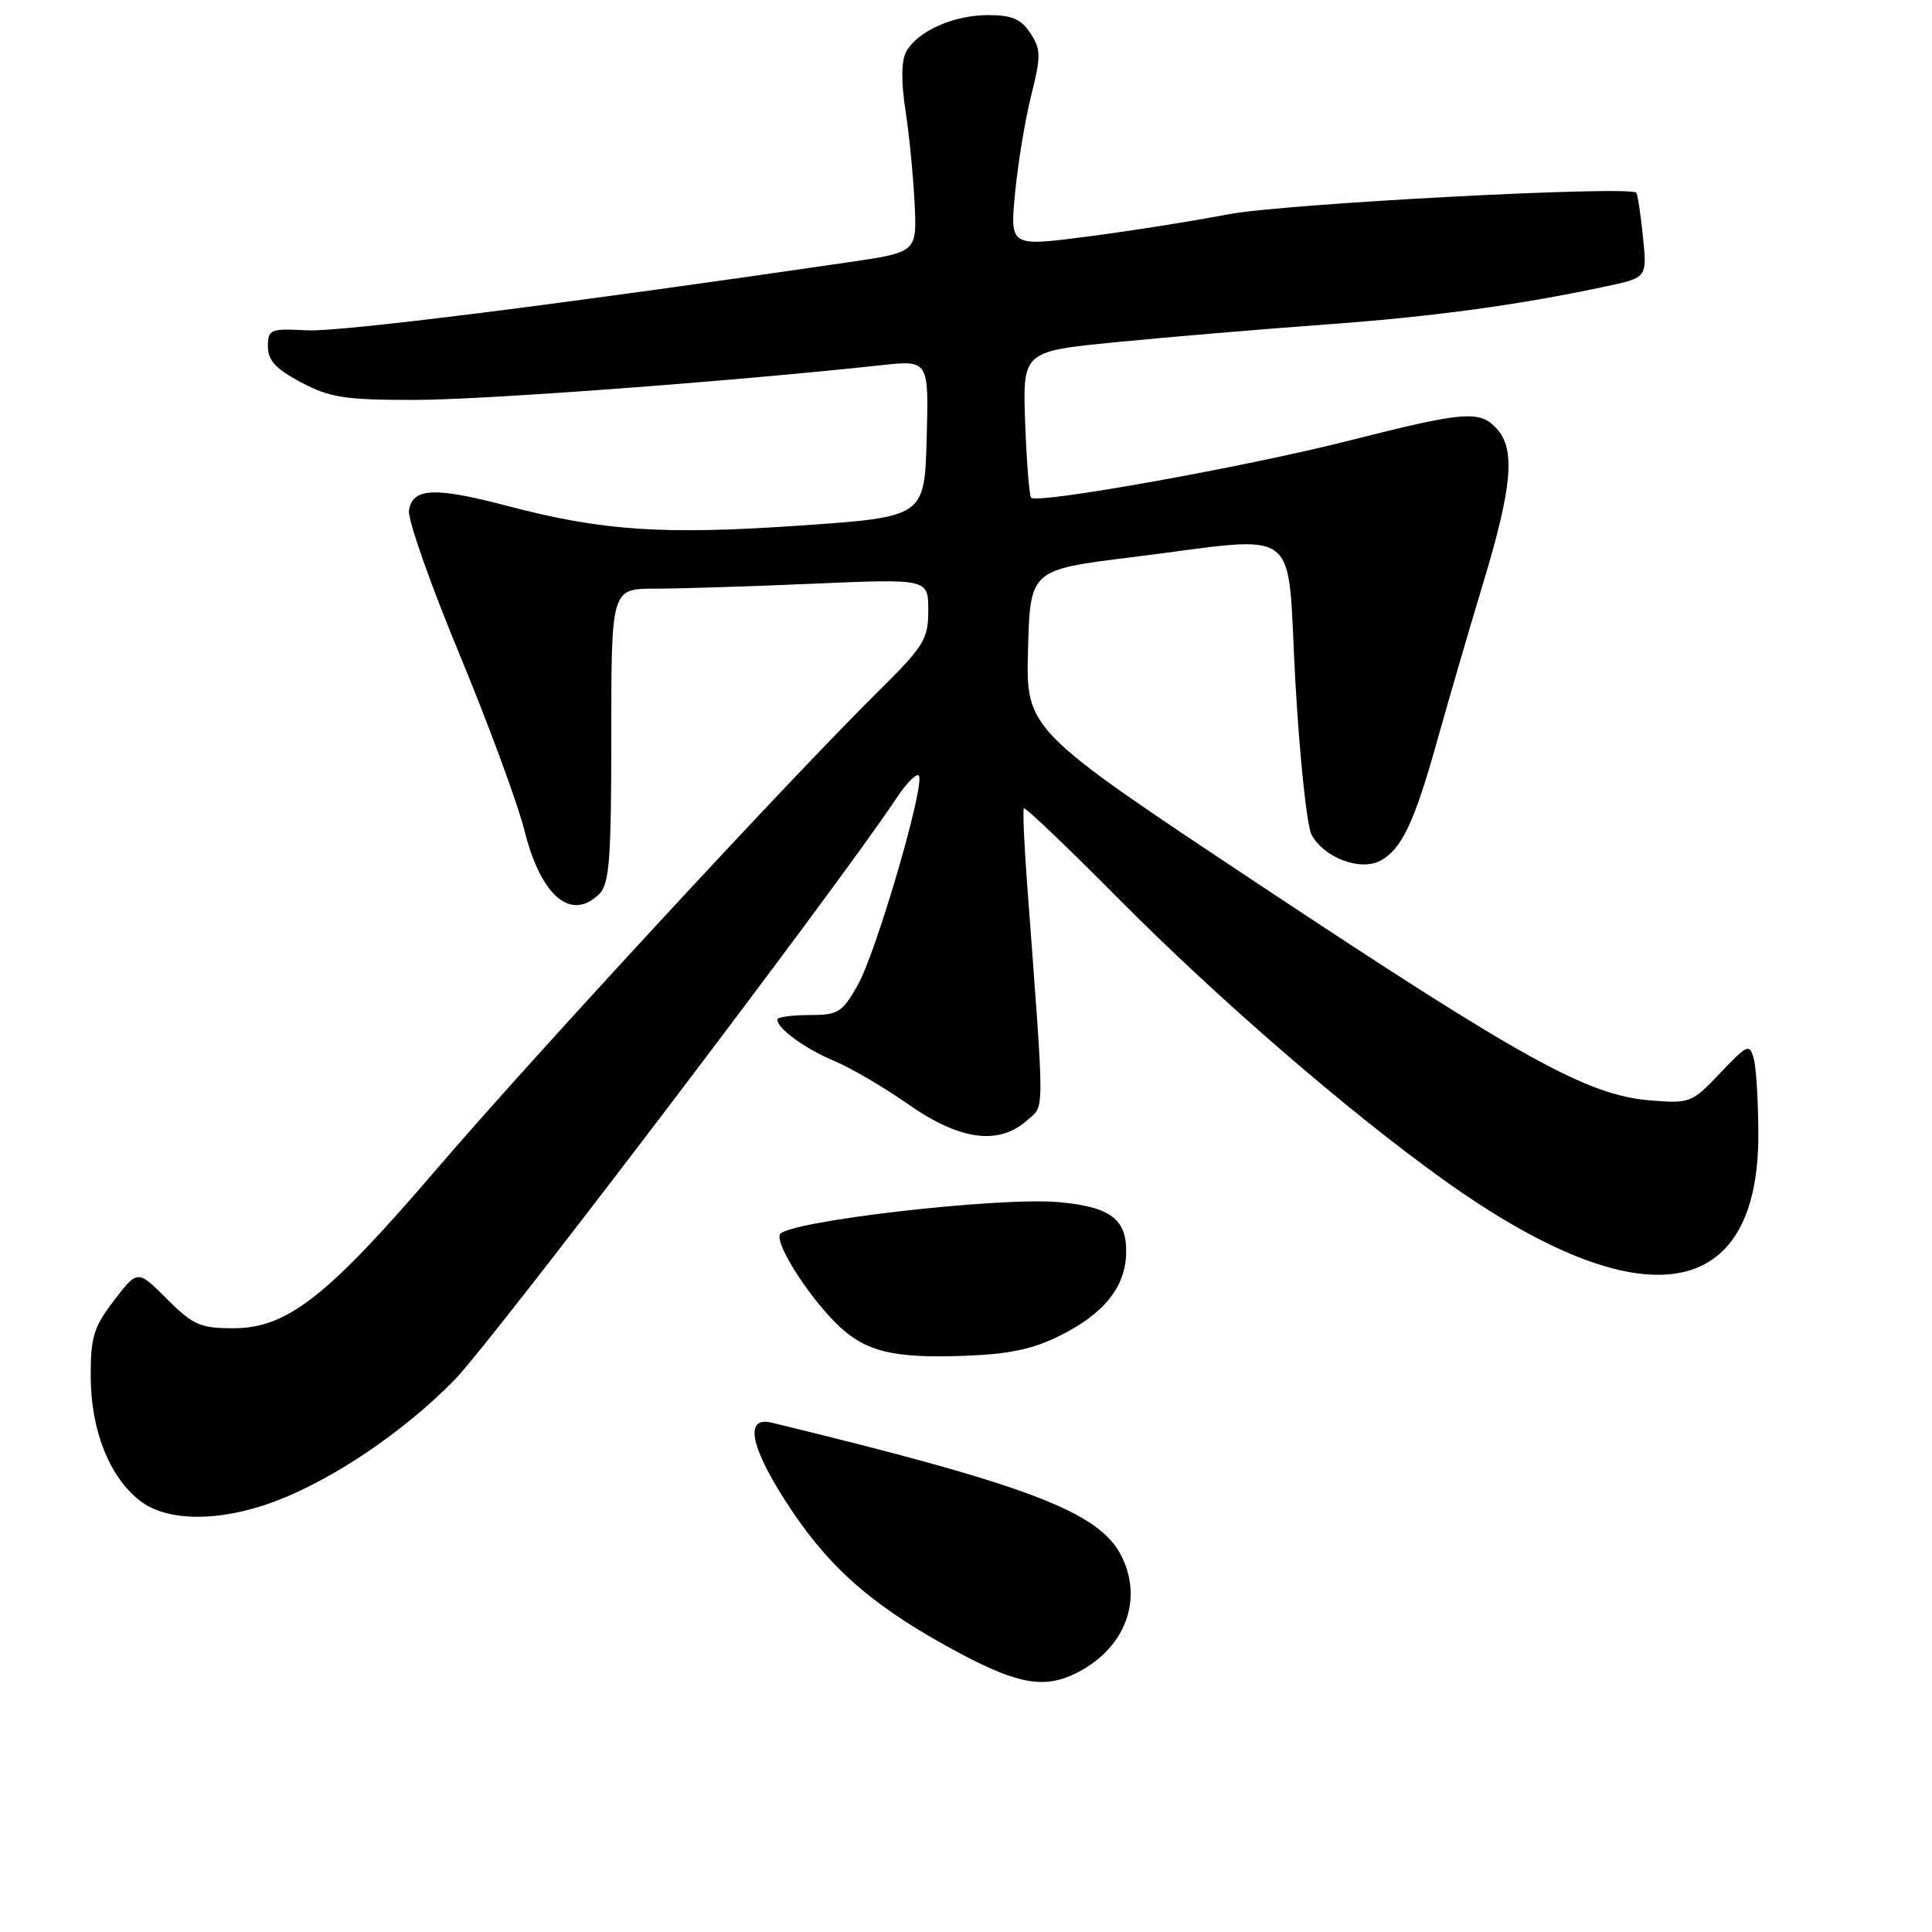 <?xml version="1.0" encoding="UTF-8" standalone="no"?>
<!DOCTYPE svg PUBLIC "-//W3C//DTD SVG 1.1//EN" "http://www.w3.org/Graphics/SVG/1.1/DTD/svg11.dtd" >
<svg xmlns="http://www.w3.org/2000/svg" xmlns:xlink="http://www.w3.org/1999/xlink" version="1.1" viewBox="0 0 256 256">
 <g >
 <path fill="currentColor"
d=" M 142.80 221.60 C 149.15 218.32 151.53 211.87 148.54 206.07 C 145.55 200.30 136.19 196.75 102.25 188.51 C 98.45 187.59 99.48 192.05 104.92 200.17 C 110.33 208.24 116.28 213.27 127.32 219.14 C 135.05 223.24 138.56 223.80 142.80 221.60 Z  M 36.36 198.97 C 44.09 196.08 53.51 189.71 60.22 182.85 C 65.25 177.72 111.08 117.39 118.67 105.93 C 120.18 103.64 121.59 102.26 121.79 102.86 C 122.40 104.69 116.06 126.27 113.66 130.52 C 111.60 134.17 111.07 134.50 107.21 134.50 C 104.89 134.50 103.00 134.77 103.00 135.10 C 103.00 136.29 106.68 138.97 110.54 140.58 C 112.72 141.49 117.14 144.08 120.37 146.34 C 127.15 151.09 132.34 151.80 136.05 148.48 C 138.46 146.31 138.46 148.87 136.09 117.00 C 135.70 111.78 135.51 107.32 135.67 107.11 C 135.82 106.89 141.48 112.29 148.24 119.11 C 161.44 132.41 178.68 147.32 191.35 156.38 C 217.44 175.04 233.03 172.76 232.99 150.29 C 232.98 146.01 232.71 141.52 232.39 140.31 C 231.83 138.25 231.58 138.35 227.93 142.19 C 224.17 146.15 223.93 146.24 218.57 145.80 C 210.34 145.11 201.72 140.35 166.99 117.30 C 135.94 96.69 135.94 96.69 136.22 86.09 C 136.50 75.50 136.50 75.50 150.00 73.83 C 172.95 70.98 170.46 69.10 171.64 90.25 C 172.20 100.29 173.17 109.45 173.79 110.61 C 175.41 113.64 180.25 115.47 182.90 114.05 C 185.74 112.53 187.42 108.98 190.50 97.92 C 191.95 92.74 194.68 83.38 196.57 77.12 C 200.38 64.49 200.81 59.55 198.35 56.83 C 196.08 54.32 194.09 54.49 178.57 58.43 C 165.12 61.85 137.46 66.81 136.63 65.95 C 136.39 65.70 136.03 61.24 135.84 56.02 C 135.50 46.55 135.50 46.55 148.00 45.33 C 154.88 44.65 167.25 43.61 175.50 43.01 C 189.88 41.97 201.32 40.41 212.88 37.93 C 218.26 36.78 218.26 36.78 217.69 31.28 C 217.38 28.26 216.98 25.67 216.81 25.53 C 215.66 24.58 170.08 26.99 162.74 28.40 C 157.92 29.32 149.45 30.66 143.91 31.37 C 133.83 32.67 133.83 32.67 134.50 25.59 C 134.87 21.69 135.83 15.87 136.64 12.65 C 137.95 7.42 137.94 6.56 136.53 4.40 C 135.30 2.52 134.08 2.00 130.93 2.00 C 126.32 2.00 121.52 4.16 120.06 6.88 C 119.43 8.07 119.39 10.85 119.98 14.62 C 120.48 17.85 121.02 23.41 121.19 26.96 C 121.50 33.42 121.50 33.42 112.50 34.74 C 73.89 40.38 45.05 44.00 40.69 43.77 C 35.79 43.52 35.50 43.64 35.50 45.92 C 35.50 47.76 36.55 48.90 39.91 50.67 C 43.72 52.69 45.73 53.00 54.91 52.99 C 64.04 52.99 96.78 50.55 116.79 48.39 C 123.07 47.71 123.07 47.71 122.79 58.10 C 122.50 68.50 122.50 68.50 106.00 69.64 C 87.83 70.89 79.83 70.35 67.24 67.04 C 57.56 64.49 54.62 64.63 54.19 67.66 C 54.02 68.85 57.03 77.40 60.87 86.66 C 64.71 95.92 68.58 106.42 69.48 110.00 C 71.66 118.76 75.69 122.17 79.43 118.43 C 80.75 117.11 81.00 113.76 81.00 97.43 C 81.00 78.00 81.00 78.00 86.84 78.00 C 90.05 78.00 99.50 77.70 107.84 77.34 C 123.00 76.69 123.00 76.69 123.00 80.88 C 123.00 84.73 122.45 85.61 116.21 91.78 C 104.49 103.37 70.75 139.88 57.86 154.91 C 43.32 171.88 38.04 176.00 30.89 176.00 C 26.54 176.00 25.57 175.57 22.12 172.12 C 18.24 168.24 18.24 168.24 15.12 172.30 C 12.41 175.84 12.00 177.15 12.02 182.43 C 12.05 189.53 14.47 195.65 18.51 198.83 C 22.09 201.65 29.05 201.70 36.36 198.97 Z  M 140.53 176.94 C 146.29 174.05 149.09 170.57 149.22 166.12 C 149.35 161.56 147.20 159.92 140.30 159.29 C 132.30 158.57 103.99 161.86 103.33 163.59 C 102.77 165.04 107.47 172.27 111.26 175.80 C 114.84 179.12 118.46 179.98 127.58 179.66 C 133.74 179.44 136.81 178.80 140.53 176.94 Z "/>
</g>
</svg>